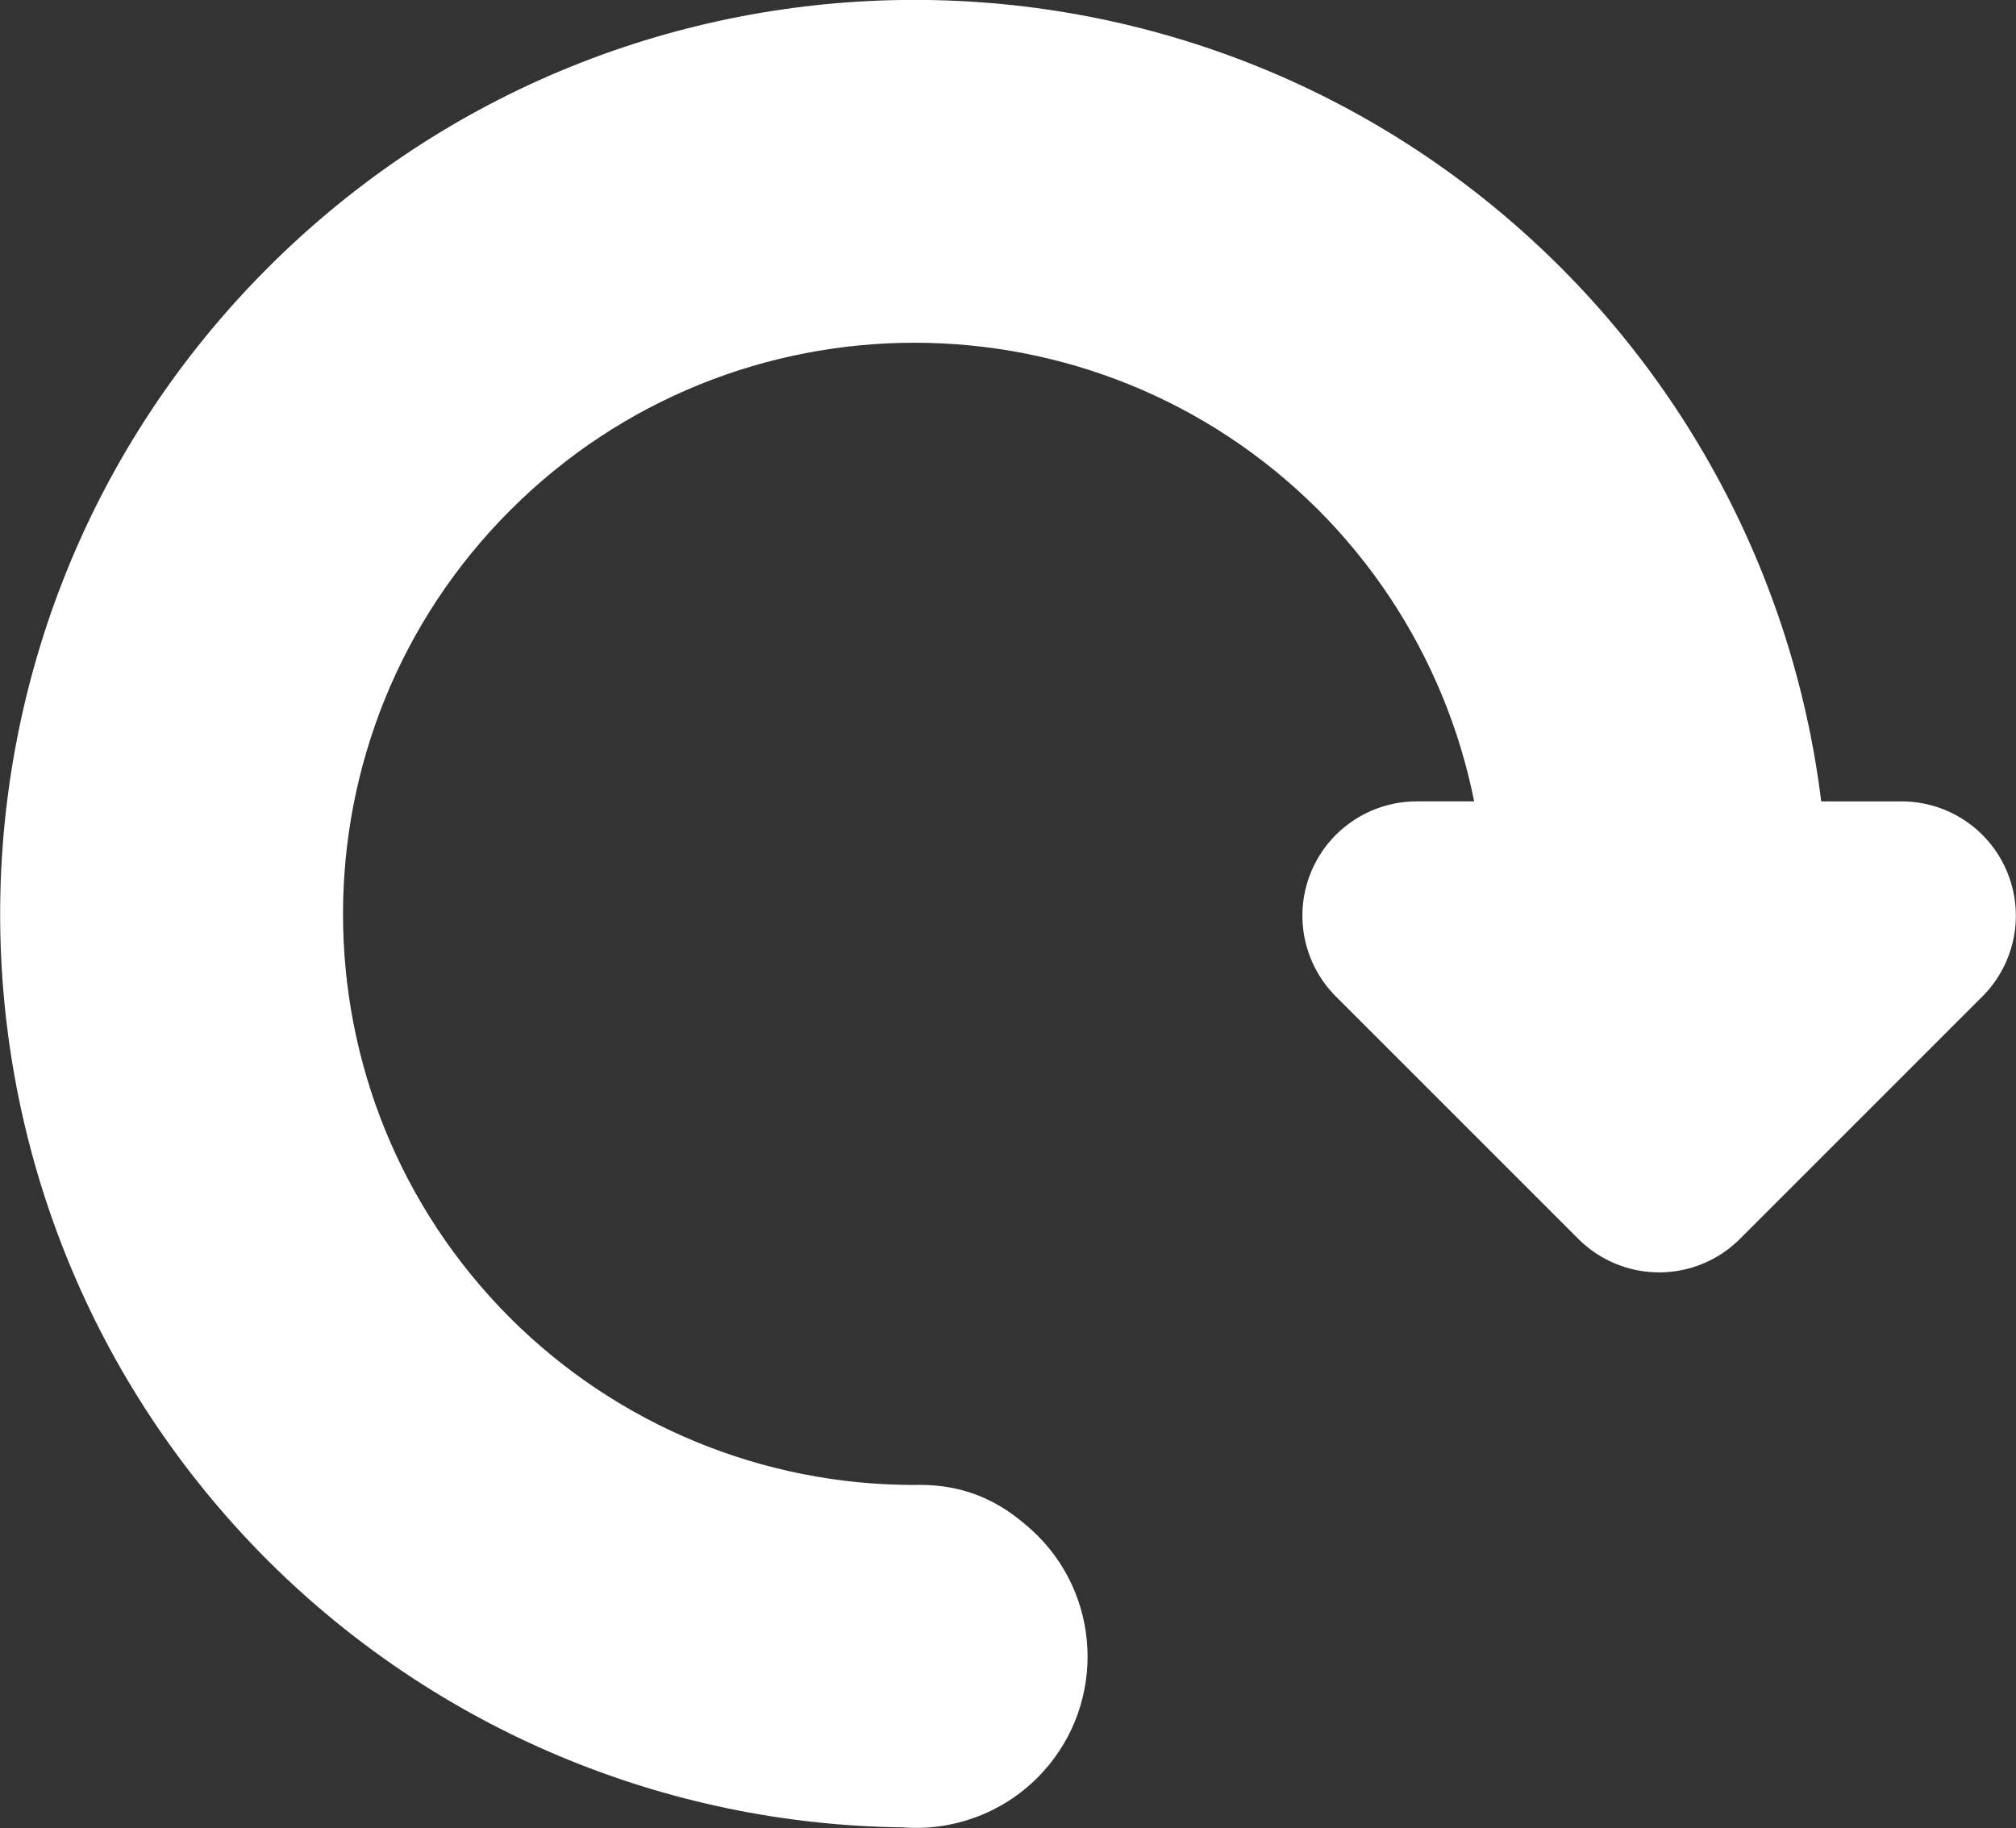 <?xml version="1.0" encoding="UTF-8" standalone="no"?>
<!-- Created with Inkscape (http://www.inkscape.org/) -->

<svg
   width="881.842"
   height="799.768"
   viewBox="0 0 233.321 211.605"
   version="1.1"
   id="svg5"
   inkscape:version="1.2.2 (732a01da63, 2022-12-09)"
   sodipodi:docname="redo.svg"
   xmlns:inkscape="http://www.inkscape.org/namespaces/inkscape"
   xmlns:sodipodi="http://sodipodi.sourceforge.net/DTD/sodipodi-0.dtd"
   xmlns="http://www.w3.org/2000/svg"
   xmlns:svg="http://www.w3.org/2000/svg">
  <rect x="0" y="0" width="233.321" height="211.605" fill="#333333" stroke="none"/>
  <sodipodi:namedview
     id="namedview7"
     pagecolor="#505050"
     bordercolor="#ffffff"
     borderopacity="1"
     inkscape:showpageshadow="0"
     inkscape:pageopacity="0"
     inkscape:pagecheckerboard="1"
     inkscape:deskcolor="#505050"
     inkscape:document-units="mm"
     showgrid="false"
     inkscape:zoom="0.5"
     inkscape:cx="215"
     inkscape:cy="408"
     inkscape:window-width="1920"
     inkscape:window-height="1137"
     inkscape:window-x="-8"
     inkscape:window-y="-8"
     inkscape:window-maximized="1"
     inkscape:current-layer="layer1" />
  <defs
     id="defs2">
    <inkscape:path-effect
       effect="skeletal"
       id="path-effect1010"
       is_visible="true"
       lpeversion="1"
       pattern="M 0,4.992 C 0,2.236 2.236,0 4.992,0 c 2.756,0 4.992,2.236 4.992,4.992 0,2.756 -2.236,4.992 -4.992,4.992 C 2.236,9.984 0,7.748 0,4.992 Z"
       copytype="single_stretched"
       prop_scale="1"
       scale_y_rel="false"
       spacing="0"
       normal_offset="0"
       tang_offset="0"
       prop_units="false"
       vertical_pattern="false"
       hide_knot="false"
       fuse_tolerance="0" />
  </defs>
  <g
     inkscape:label="Layer 1"
     inkscape:groupmode="layer"
     id="layer1"
     transform="translate(-15.631,-26.489)">
    <g
       id="g2735"
       transform="matrix(-0.707,0.707,0.707,0.707,121.465,-54.766)">
      <path
         id="path2464"
         style="fill:#ffffff;fill-opacity:1;stroke:none;stroke-width:19.237;stroke-linecap:round;stroke-linejoin:round;paint-order:stroke fill markers"
         d="m 132.292,26.458 c -58.45,2e-6 -105.833,47.383 -105.833,105.833 0.028,28.058 11.196,54.957 31.05,74.783 l 28.061,-28.061 C 73.159,166.63 66.172,149.824 66.146,132.292 c -10e-7,-36.531 29.614,-66.146 66.146,-66.146 36.531,3e-6 66.146,29.615 66.146,66.146 -0.026,17.533 -7.013,34.338 -19.424,46.722 -4.74,4.503 -5.856,9.353 -5.935,14.185 0,10.959 8.884,19.844 19.844,19.844 5.788,-0.005 11.285,-2.537 15.051,-6.932 19.29,-19.734 30.109,-46.223 30.151,-73.819 0,-58.45 -47.383,-105.833 -105.833,-105.833 z"
         sodipodi:nodetypes="sccccsccccccs" />
      <path
         id="rect2728"
         style="fill:#ffffff;fill-opacity:1;stroke:#ffffff;stroke-width:26.458;stroke-linecap:round;stroke-linejoin:round;stroke-dasharray:none;stroke-opacity:1;paint-order:stroke fill markers"
         d="m 91.308,173.521 -39.687,39.688 h 39.687 z" />
    </g>
  </g>
</svg>
